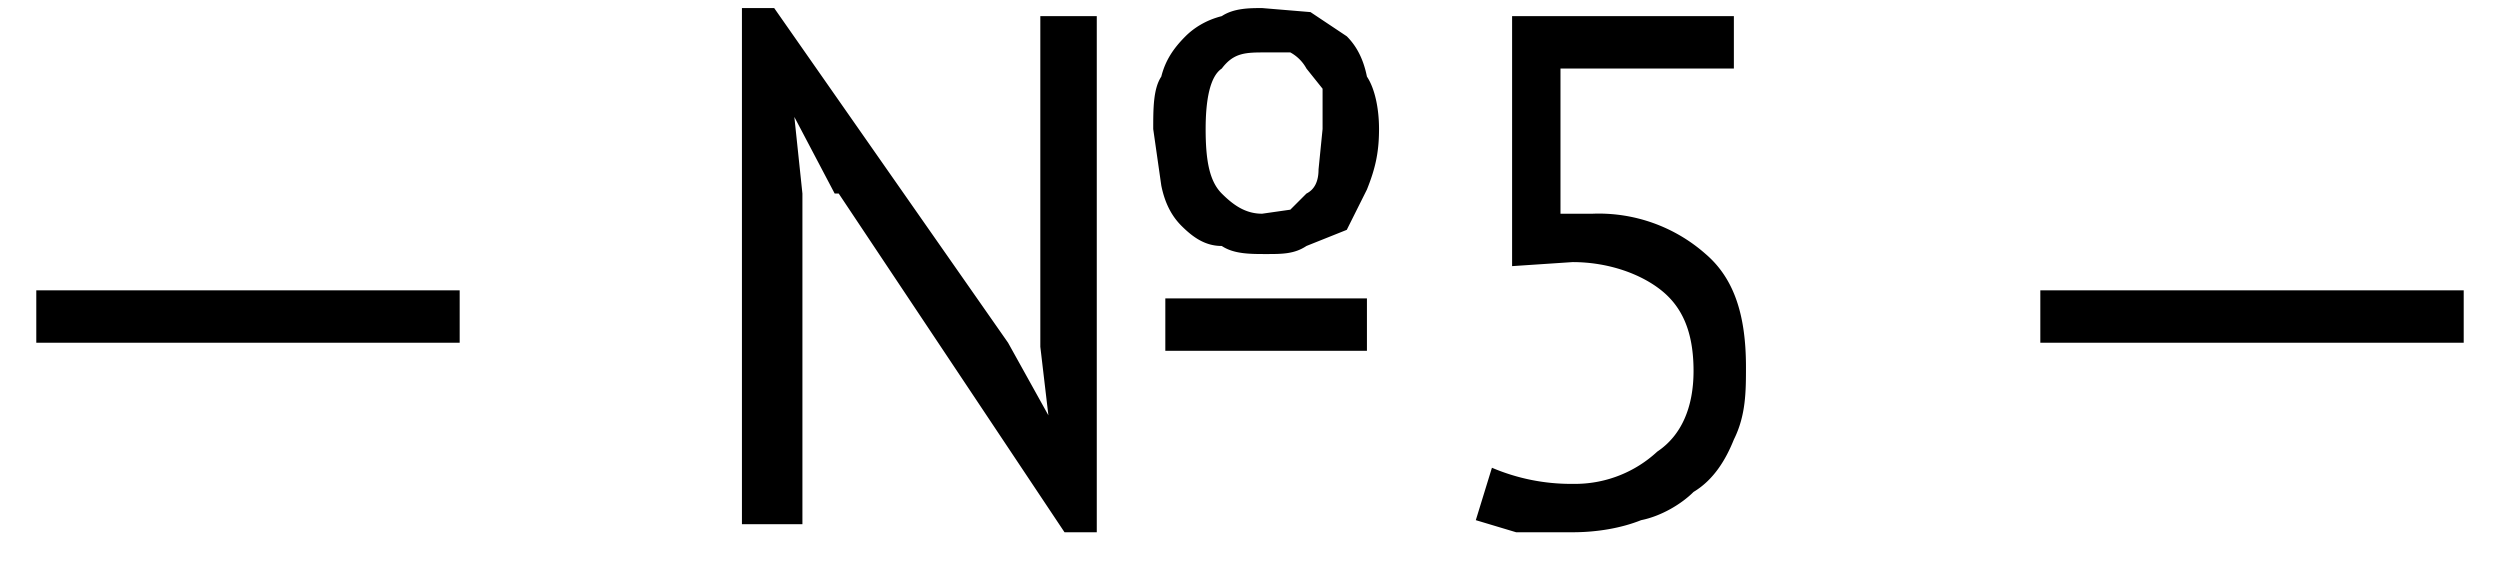 <svg width="62" height="14" fill="none" xmlns="http://www.w3.org/2000/svg"><path d="M.9 7.2h10.5v1.3H.9V7.2Zm28 .2h5v1.3h-5V7.4Zm-8.2-2.6-1-1.9.2 1.9V13h-1.5V.2h.8L25 8.5l1 1.8-.2-1.7V.4h1.4v12.8h-.8l-5.6-8.4Zm7.9-1.6c0-.5 0-1 .2-1.3.1-.4.3-.7.6-1 .2-.2.5-.4.9-.5.3-.2.7-.2 1-.2l1.2.1.9.6c.2.2.4.5.5 1 .2.3.3.8.3 1.3 0 .6-.1 1-.3 1.5l-.5 1-1 .4c-.3.2-.6.2-1 .2s-.8 0-1.1-.2c-.4 0-.7-.2-1-.5-.2-.2-.4-.5-.5-1l-.2-1.4Zm1.3 0c0 .8.1 1.3.4 1.6.3.3.6.5 1 .5l.7-.1.4-.4c.2-.1.3-.3.3-.6l.1-1v-1l-.4-.5a1 1 0 0 0-.4-.4h-.6c-.5 0-.8 0-1.1.4-.3.2-.4.8-.4 1.5Zm9.2 8.8a3 3 0 0 0 2-.8c.6-.4.9-1.1.9-2 0-1-.3-1.6-.8-2-.5-.4-1.3-.7-2.2-.7l-1.5.1V.4H43v1.3h-4.3v3.6h.8a4 4 0 0 1 2.8 1c.7.6 1 1.5 1 2.8 0 .6 0 1.2-.3 1.8-.2.5-.5 1-1 1.3-.3.3-.8.6-1.3.7-.5.2-1.1.3-1.7.3h-1.4l-1-.3.4-1.3a5 5 0 0 0 2 .4Zm11.5-4.8h10.5v1.3H50.6V7.2Z" fill="#000"/></svg>
